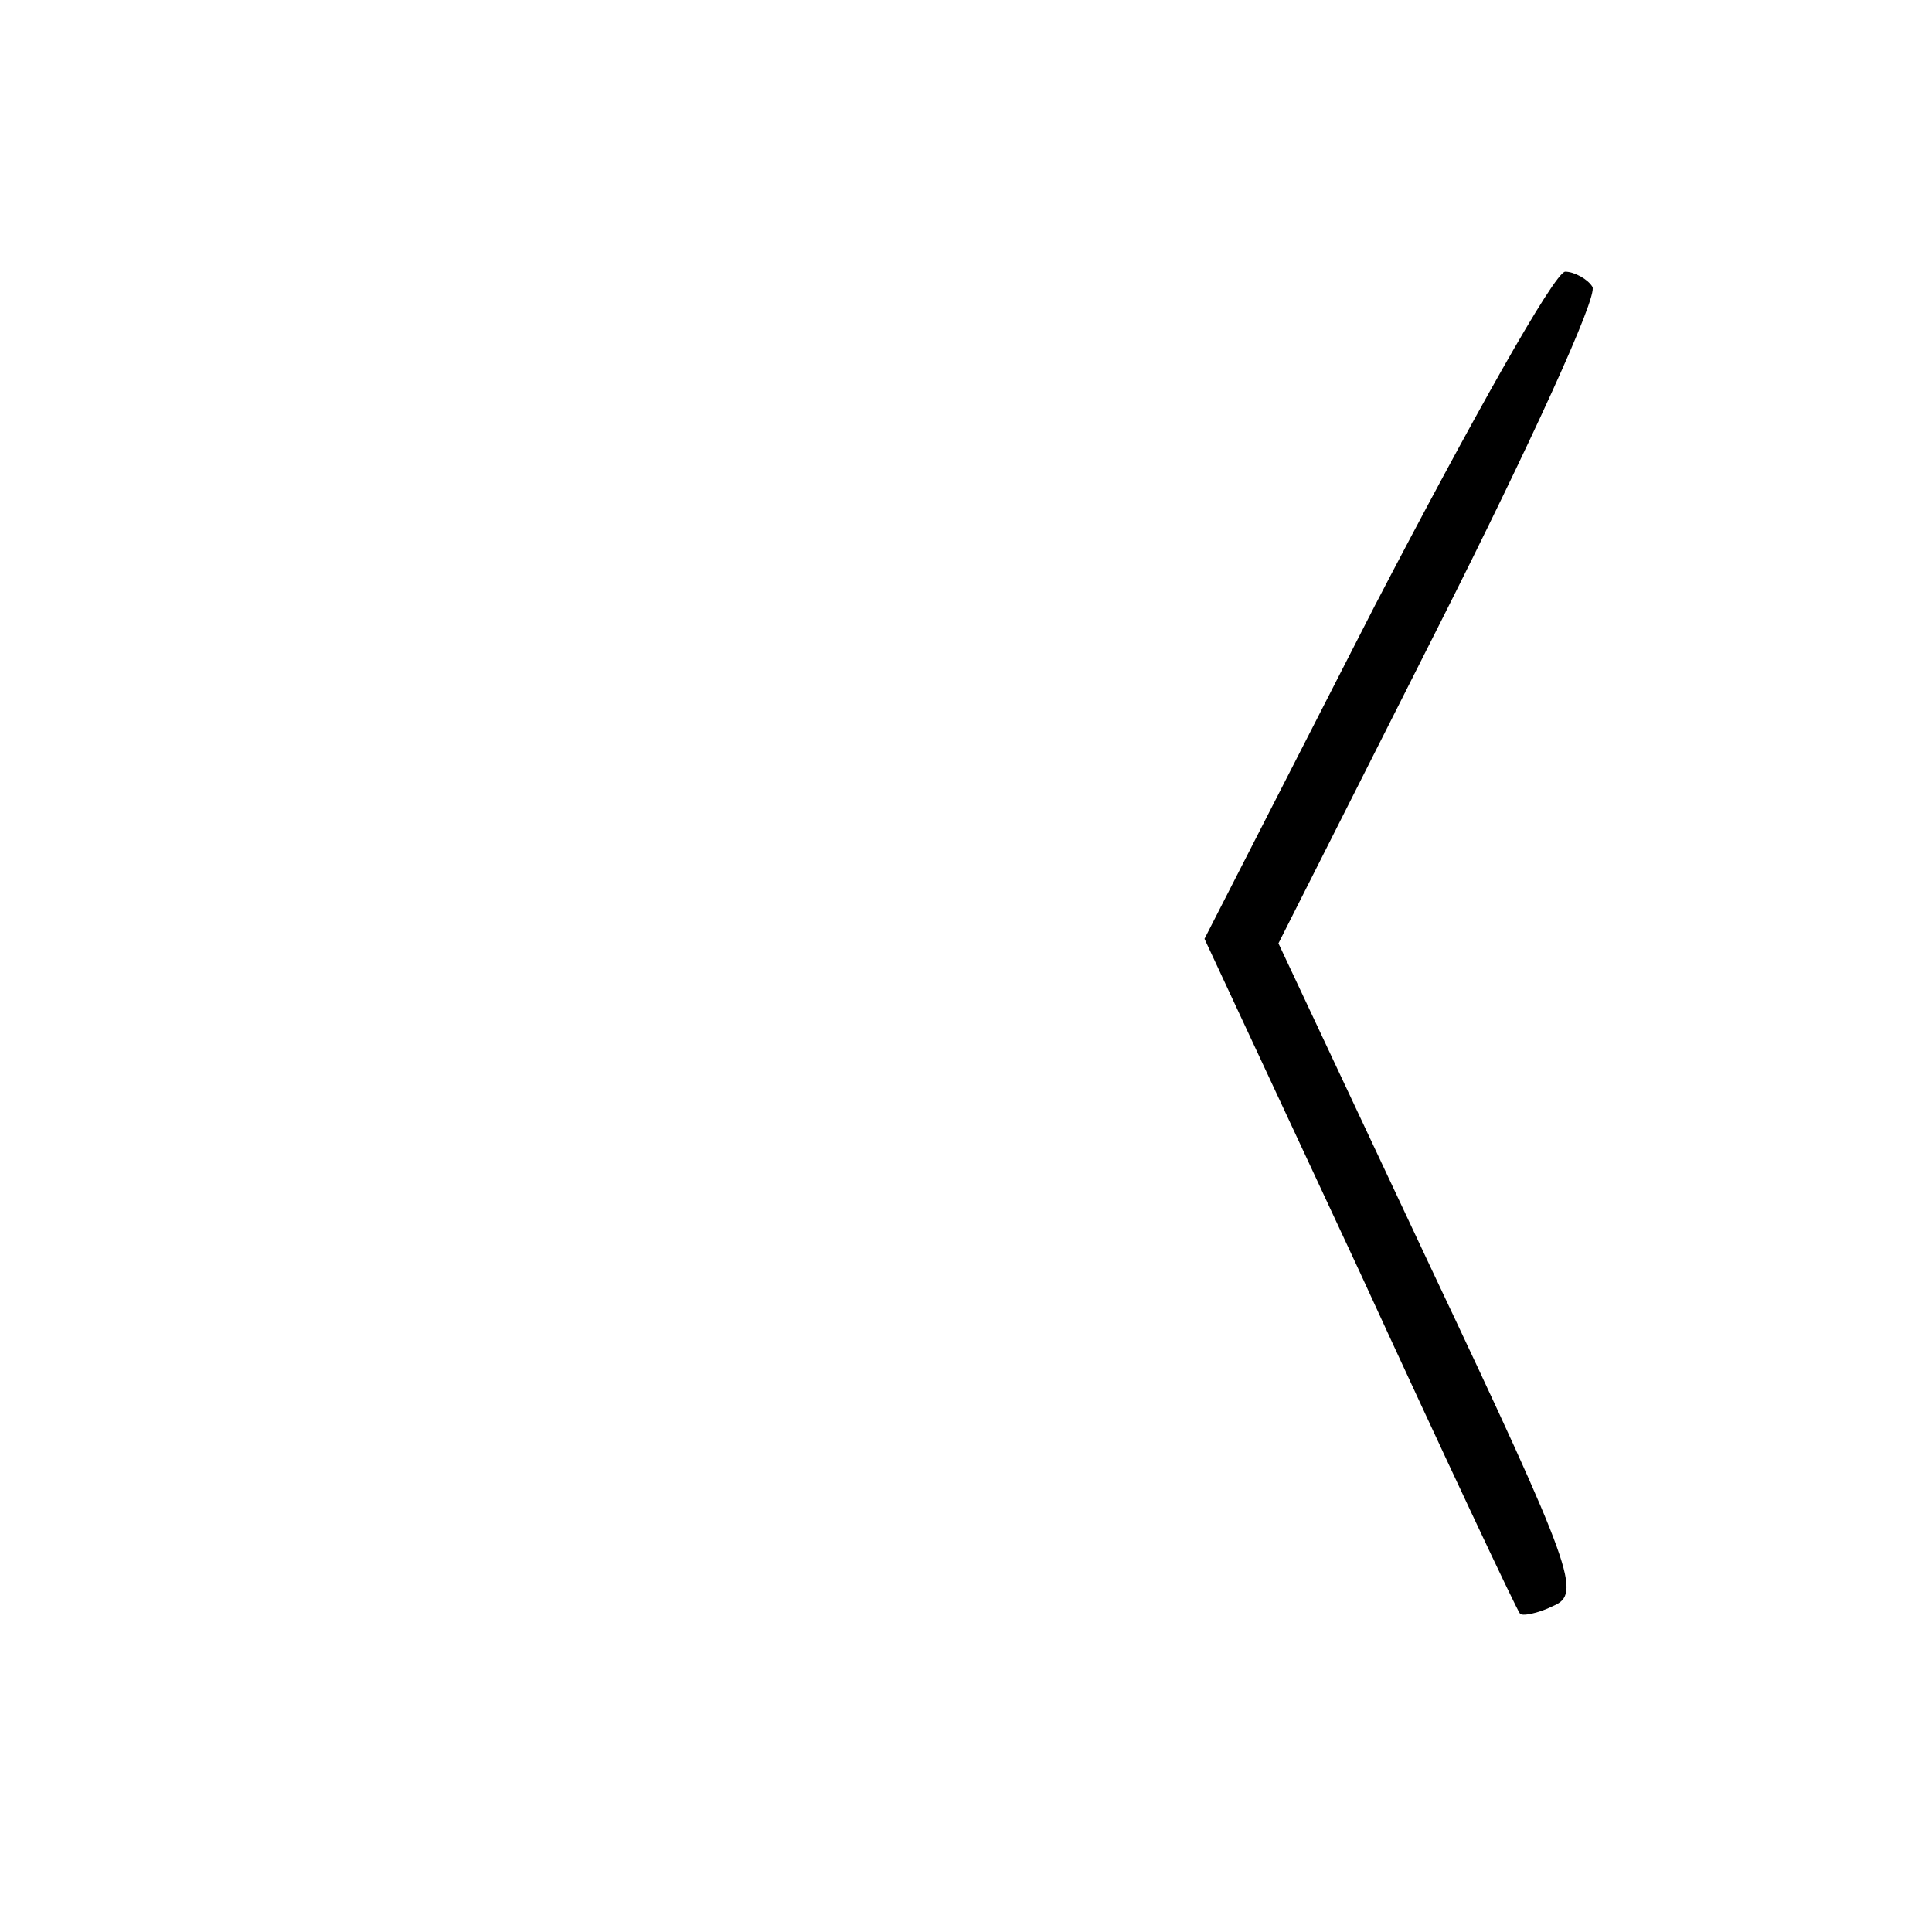 <?xml version="1.0" standalone="no"?>
<!DOCTYPE svg PUBLIC "-//W3C//DTD SVG 20010904//EN"
 "http://www.w3.org/TR/2001/REC-SVG-20010904/DTD/svg10.dtd">
<svg version="1.0" xmlns="http://www.w3.org/2000/svg"
 width="128pt" height="128pt" viewBox="0 0 128 128"
 preserveAspectRatio="xMidYMid meet">
<g transform="translate(0,128) scale(0.1,-0.1)"
fill="#000000" stroke="none">
<path d="M911 879 l-113 -221 103 -221 c56 -122 104 -224 106 -226 1 -2 12 0
22 5 19 8 14 23 -81 224 l-101 215 107 212 c59 117 105 217 101 223 -3 5 -12
10 -18 10 -7 0 -63 -100 -126 -221z"/>
</g>
</svg>

